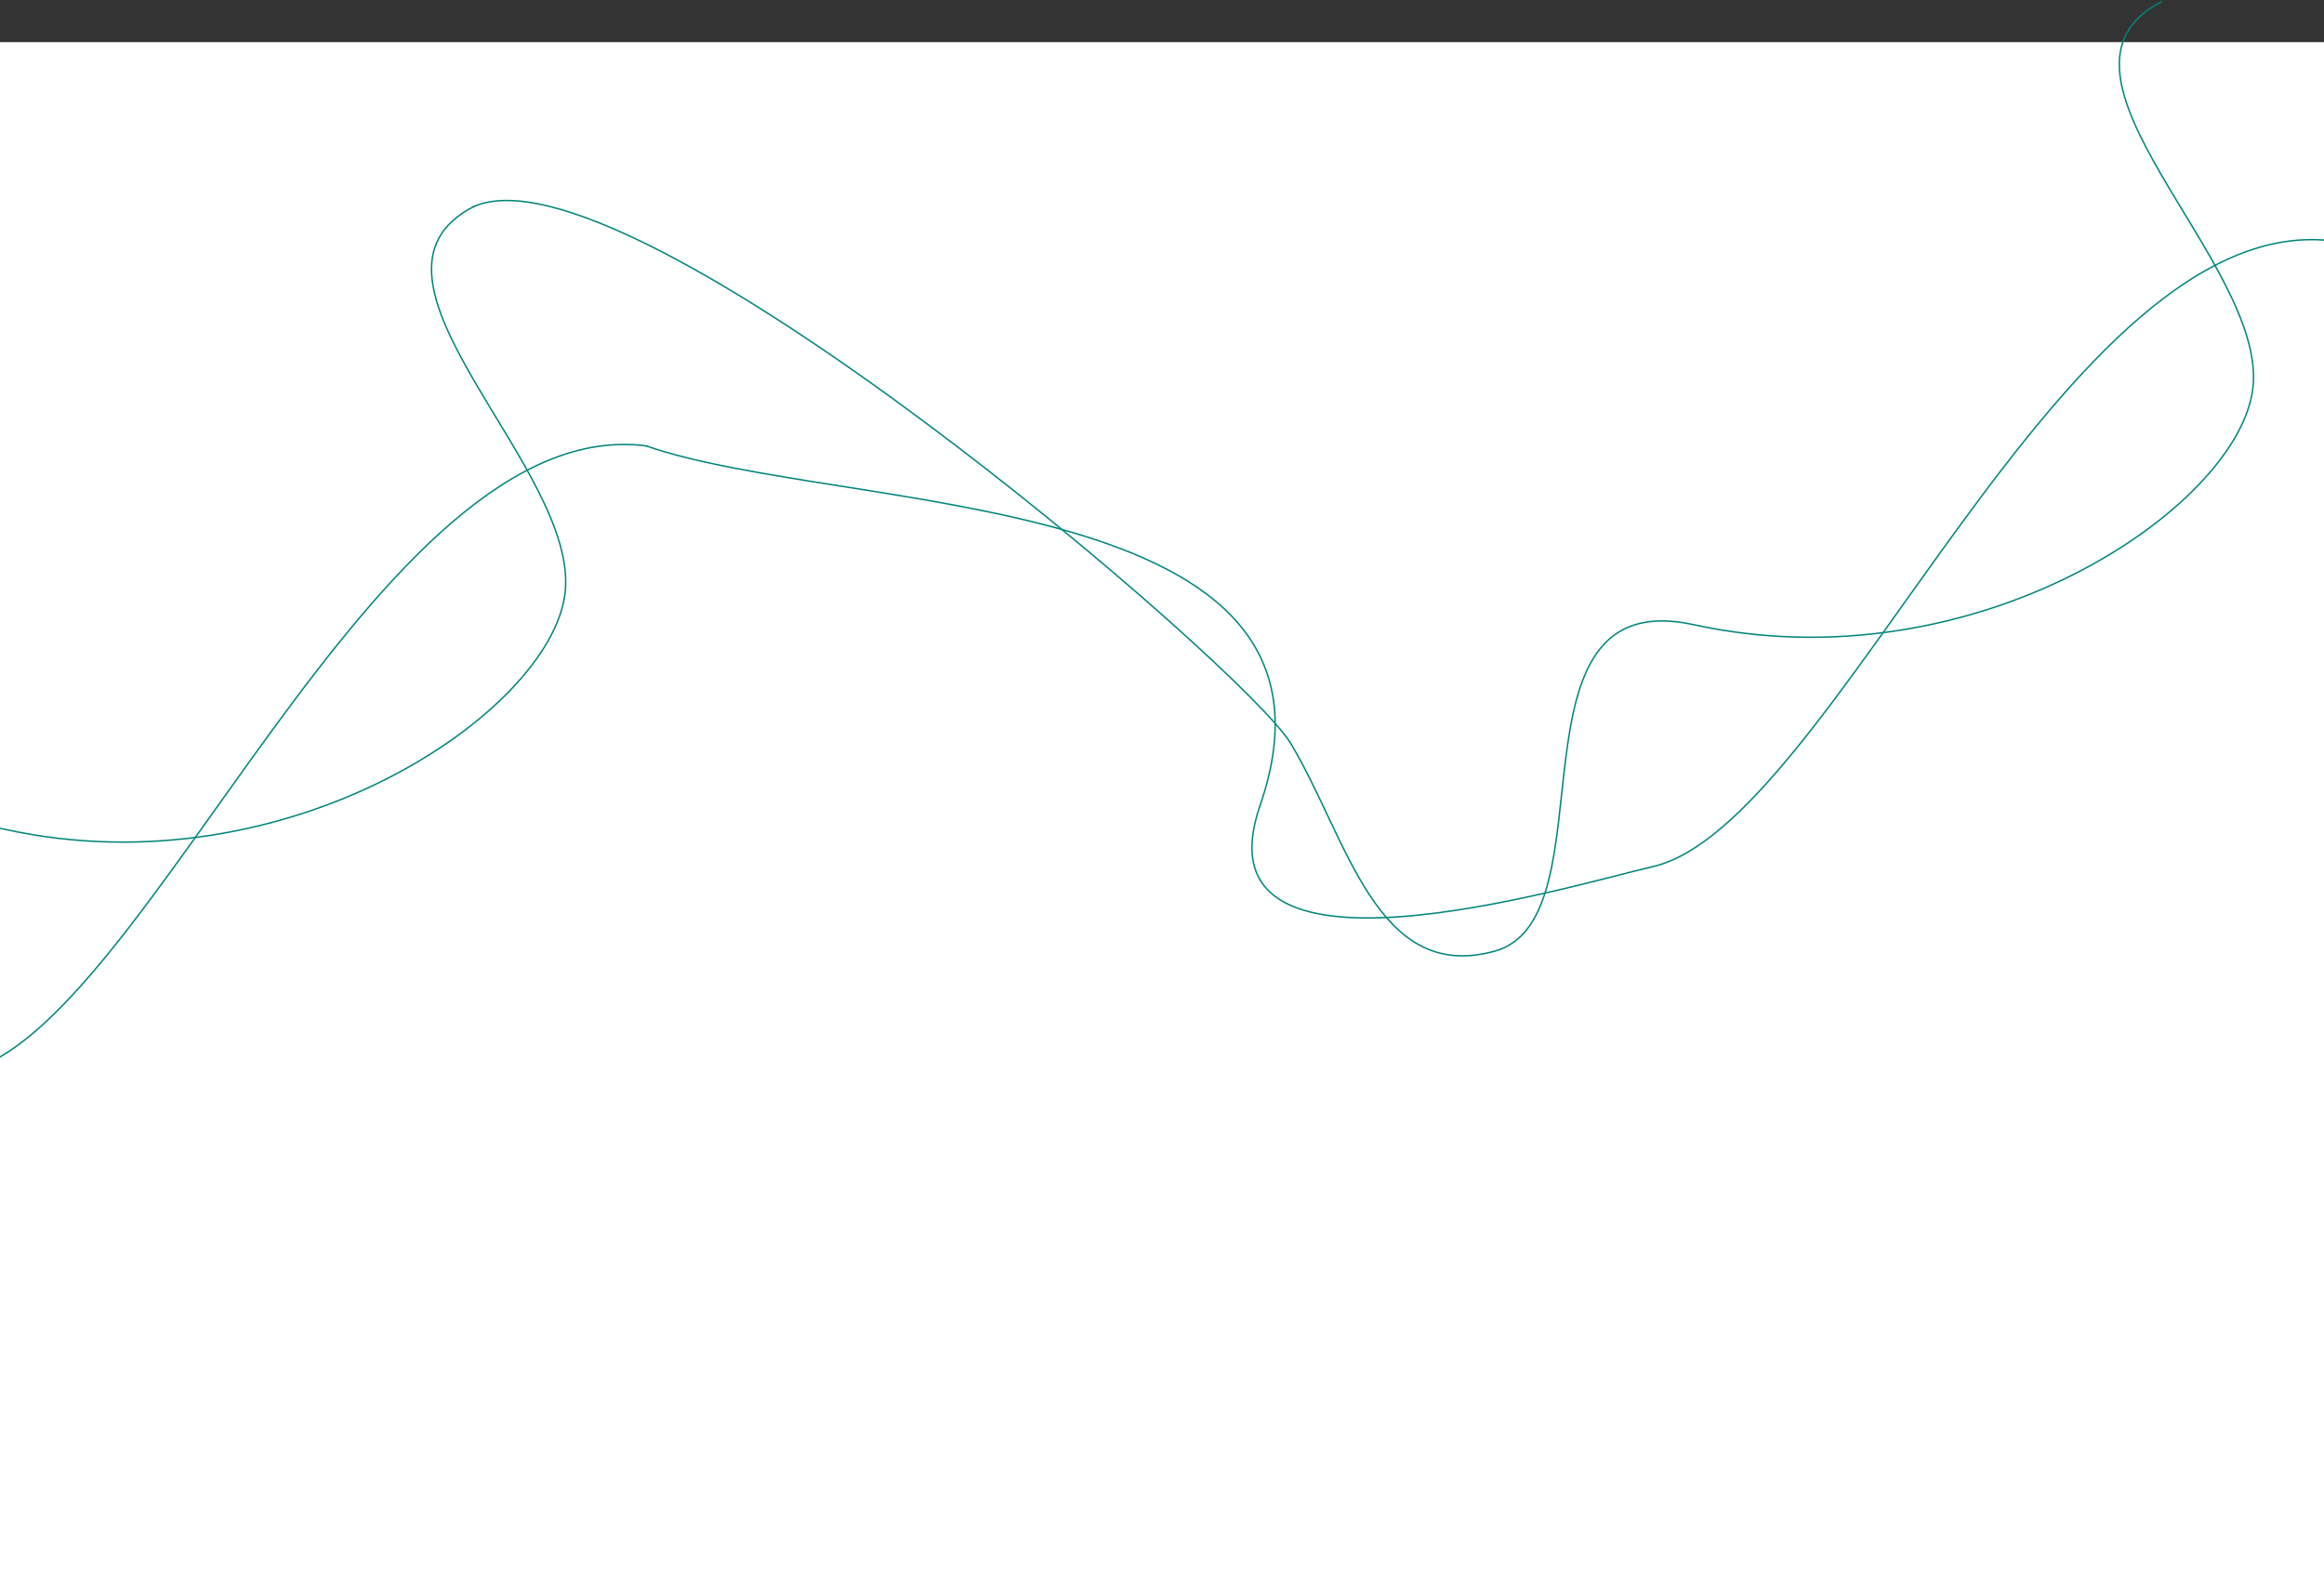 <svg width="1600" height="1094" viewBox="0 0 1600 1094" fill="none" xmlns="http://www.w3.org/2000/svg">
<rect x="0" y="0" width="1600" height="1094" fill="#333333" stroke="none"/>
<rect y="29" width="1600" height="1065" fill="white"/>
<path d="M-418 591.899C-393.376 581.893 -334.383 588.625 -295.403 695.595C-246.679 829.308 -82.985 751.129 -24 737.5C101.5 708.501 259 281.999 445.5 307" stroke="#00857A"/>
<path d="M-414.07 645.567C-380.278 626.769 -304.833 602.27 -273.398 654.664C-234.104 720.156 -214.457 818.394 -132.726 795.653C-50.995 772.913 -130.456 541.565 4.017 570.979C198.129 613.439 379 490.5 389 408.5C399.504 322.368 231 190.5 326.5 142" stroke="#00857A"/>
<path d="M445 307C582 354.5 943.627 334.095 867.5 554.5C821.039 689.016 1079.01 610.129 1138 596.5C1263.5 567.501 1421 140.998 1607.5 166" stroke="#00857A"/>
<path d="M325.5 142.5C430.5 93.5 857.167 459.27 888.602 511.664C927.896 577.156 947.543 677.394 1029.27 654.654C1111.01 631.913 1031.54 400.565 1166.02 429.979C1360.13 472.439 1541 349.5 1551 267.5C1561.5 181.368 1393 49.5 1488.5 1" stroke="#00857A"/>
</svg>
